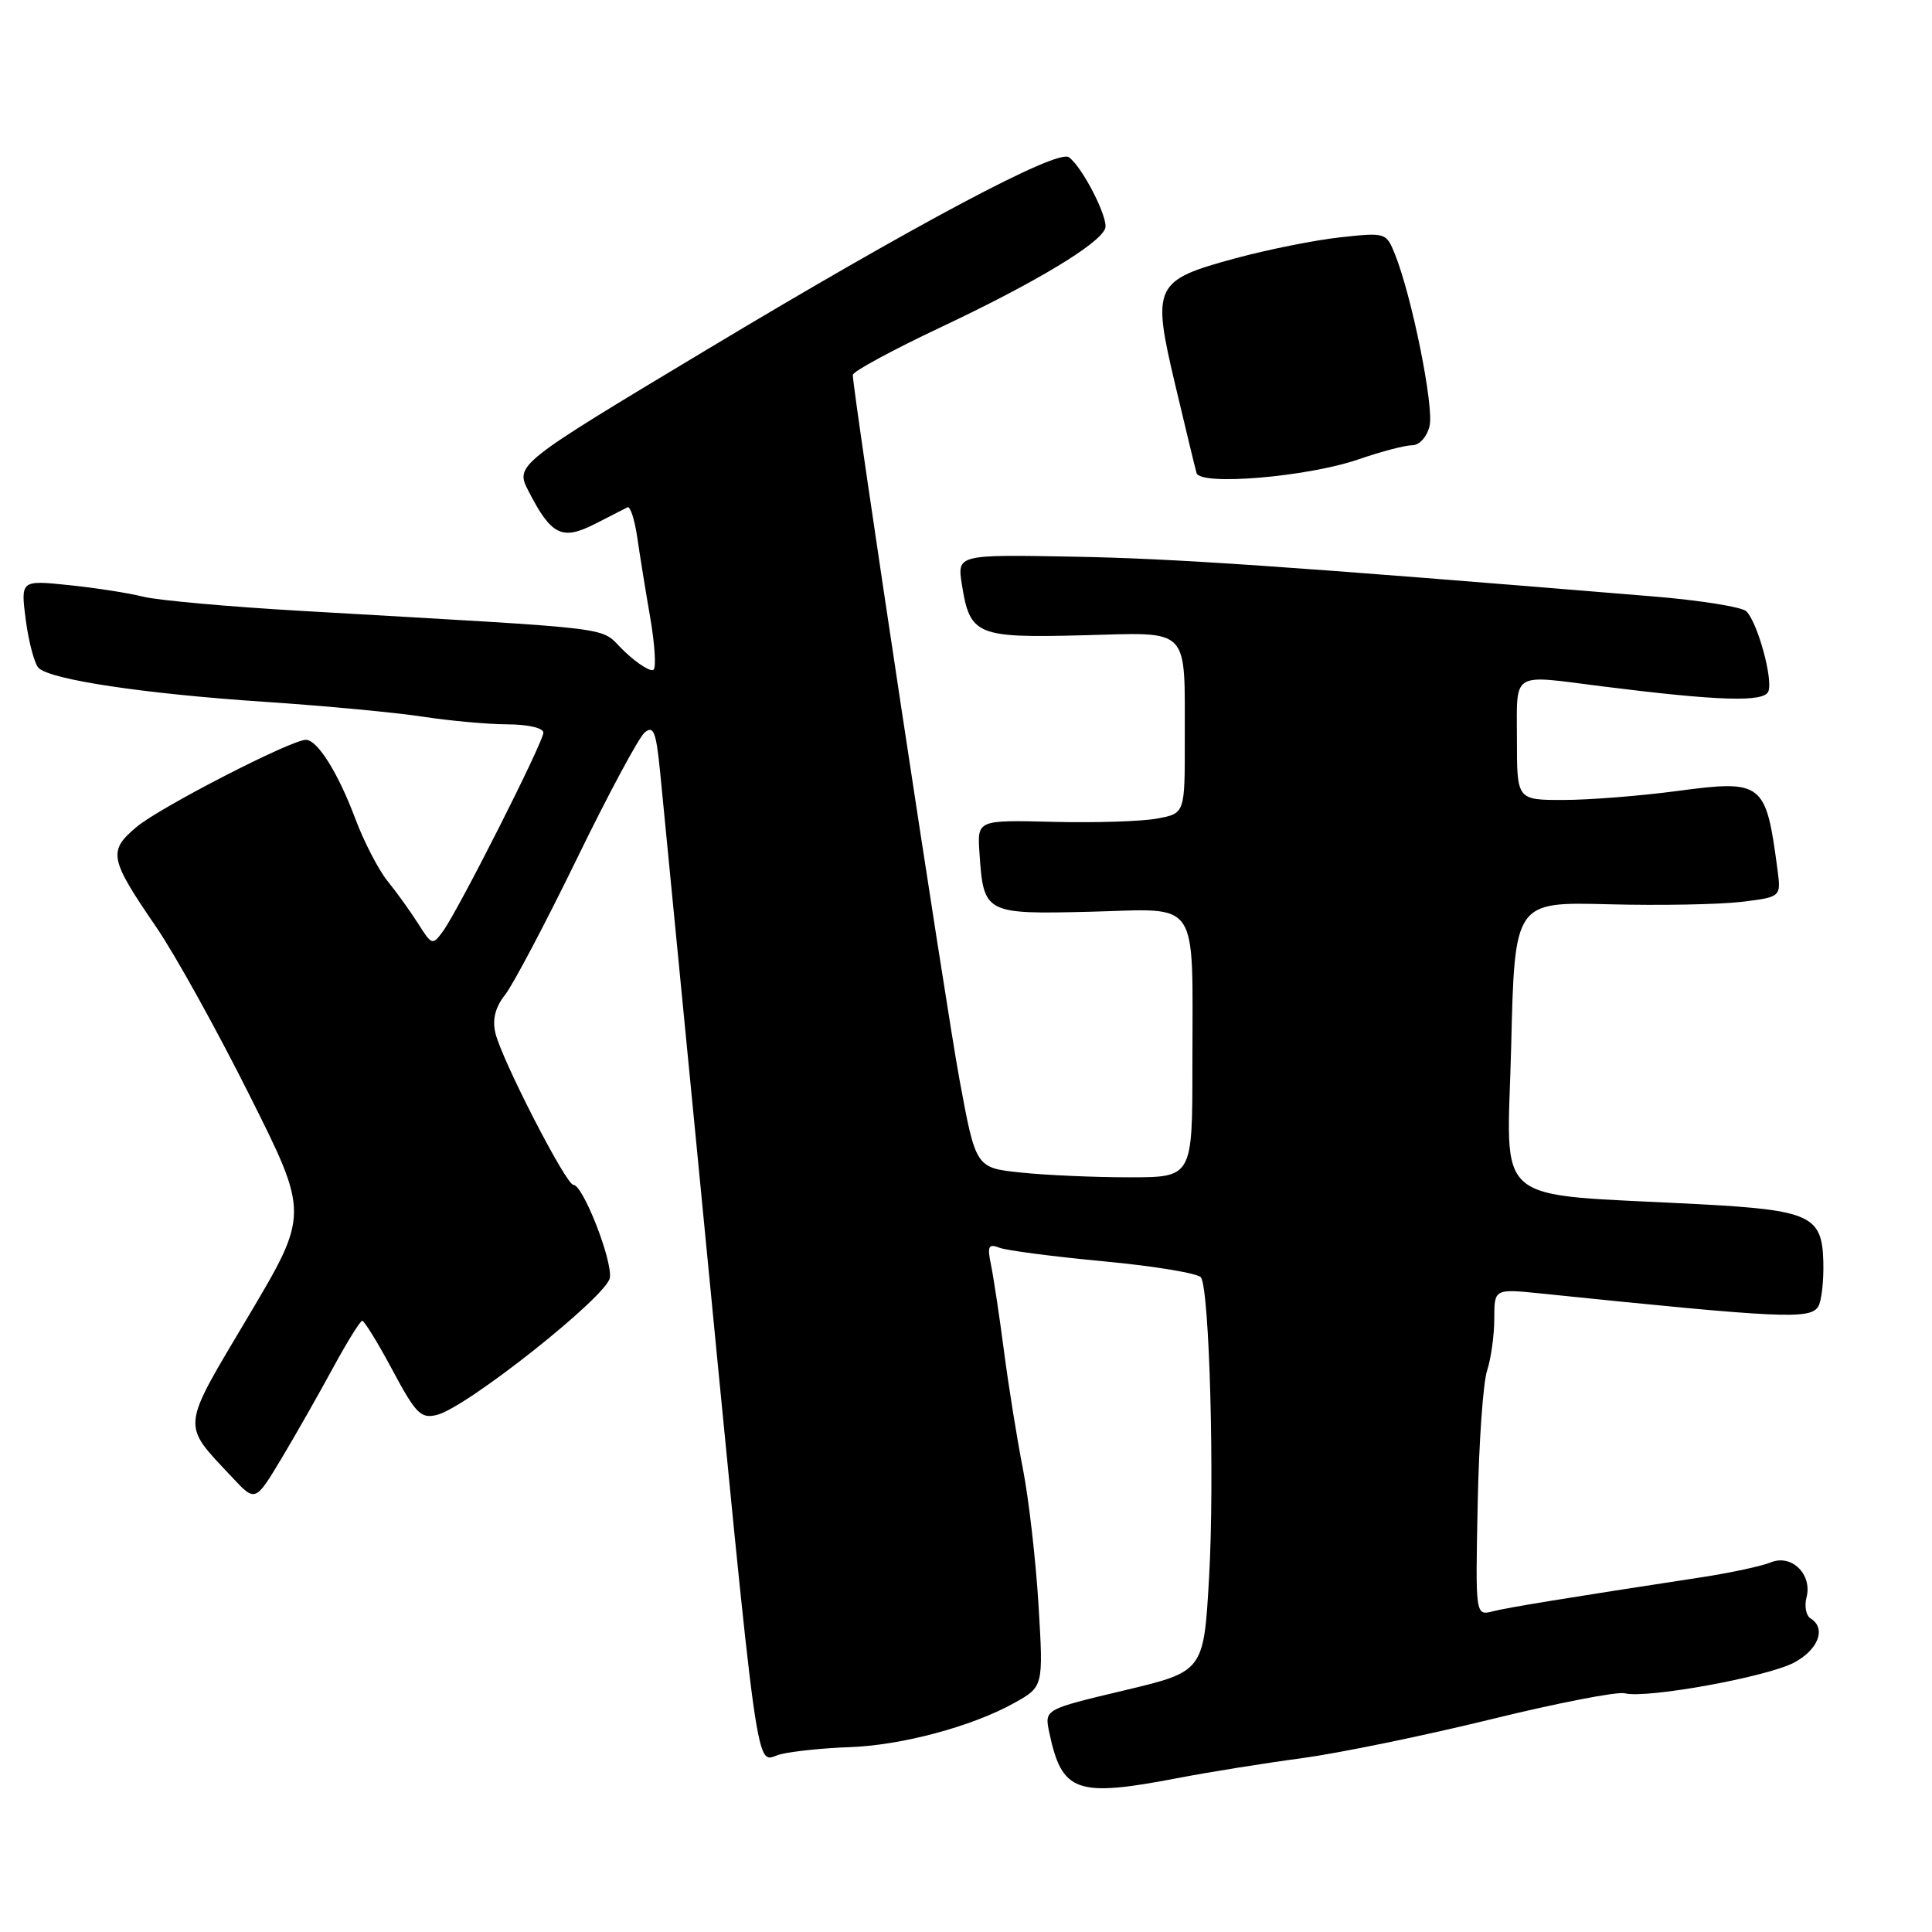 <?xml version="1.0" encoding="UTF-8" standalone="no"?>
<!DOCTYPE svg PUBLIC "-//W3C//DTD SVG 1.1//EN" "http://www.w3.org/Graphics/SVG/1.1/DTD/svg11.dtd" >
<svg xmlns="http://www.w3.org/2000/svg" xmlns:xlink="http://www.w3.org/1999/xlink" version="1.1" viewBox="0 0 256 256">
 <g >
 <path fill="currentColor"
d=" M 156.14 235.59 C 160.19 234.81 167.55 233.63 172.50 232.97 C 177.45 232.30 188.70 229.99 197.50 227.83 C 206.30 225.67 214.31 224.11 215.29 224.37 C 218.15 225.11 234.18 222.20 237.75 220.29 C 240.97 218.56 242.01 215.74 239.91 214.45 C 239.31 214.08 239.07 212.83 239.37 211.67 C 240.17 208.62 237.40 205.89 234.65 207.02 C 233.47 207.51 229.35 208.40 225.50 208.99 C 207.39 211.76 199.92 212.98 197.80 213.51 C 195.50 214.09 195.50 214.09 195.80 199.30 C 195.96 191.16 196.52 183.20 197.05 181.60 C 197.57 180.01 198.00 176.91 198.00 174.73 C 198.00 170.76 198.00 170.76 204.25 171.40 C 236.22 174.69 239.85 174.86 240.93 173.12 C 241.36 172.41 241.67 169.75 241.60 167.19 C 241.45 161.08 239.88 160.35 225.11 159.56 C 197.11 158.07 199.71 160.25 200.24 138.64 C 200.70 119.50 200.70 119.50 213.10 119.82 C 219.92 120.00 227.86 119.85 230.75 119.50 C 236.01 118.86 236.01 118.86 235.52 115.18 C 233.99 103.61 233.58 103.30 222.17 104.82 C 217.28 105.47 210.51 106.00 207.14 106.00 C 201.00 106.00 201.00 106.00 201.00 98.00 C 201.00 88.83 200.11 89.40 212.18 90.93 C 227.76 92.89 233.76 93.08 234.32 91.61 C 234.95 89.97 232.89 82.49 231.40 81.00 C 230.83 80.43 225.21 79.53 218.93 79.02 C 170.17 75.00 155.58 74.00 142.16 73.76 C 126.82 73.48 126.82 73.48 127.46 77.49 C 128.52 84.17 129.42 84.54 143.41 84.18 C 157.93 83.81 156.96 82.82 156.99 98.14 C 157.00 107.78 157.00 107.78 153.34 108.46 C 151.33 108.84 145.14 109.04 139.59 108.90 C 129.50 108.65 129.50 108.65 129.78 112.95 C 130.32 121.07 130.47 121.15 144.49 120.81 C 159.18 120.44 158.00 118.66 158.00 141.12 C 158.00 156.00 158.00 156.00 149.65 156.00 C 145.05 156.00 138.60 155.72 135.30 155.37 C 129.30 154.75 129.30 154.75 127.15 143.12 C 125.29 133.08 113.01 51.95 113.00 49.68 C 113.00 49.23 118.26 46.38 124.68 43.35 C 137.14 37.47 145.64 32.37 146.44 30.28 C 146.94 28.99 143.40 22.06 141.62 20.83 C 140.06 19.76 121.46 29.64 93.87 46.20 C 68.24 61.59 68.24 61.59 70.05 65.11 C 73.04 70.93 74.47 71.64 78.80 69.44 C 80.83 68.40 82.79 67.40 83.15 67.22 C 83.51 67.04 84.09 68.83 84.44 71.20 C 84.78 73.56 85.55 78.33 86.15 81.79 C 86.75 85.26 86.96 88.38 86.61 88.73 C 86.26 89.08 84.51 87.99 82.74 86.31 C 79.13 82.91 83.77 83.49 40.00 80.95 C 30.38 80.40 20.93 79.55 19.00 79.07 C 17.07 78.58 12.63 77.89 9.11 77.53 C 2.73 76.87 2.73 76.87 3.42 82.18 C 3.81 85.11 4.57 87.95 5.11 88.50 C 6.64 90.06 19.11 91.93 35.00 92.99 C 42.98 93.52 52.42 94.41 56.00 94.96 C 59.58 95.51 64.64 95.97 67.25 95.98 C 69.96 95.99 72.00 96.46 72.00 97.08 C 72.00 98.34 60.74 120.61 58.68 123.42 C 57.32 125.28 57.21 125.24 55.43 122.42 C 54.42 120.82 52.59 118.27 51.37 116.77 C 50.15 115.26 48.21 111.51 47.06 108.43 C 44.81 102.43 42.09 98.08 40.55 98.03 C 38.69 97.97 21.19 106.97 18.09 109.58 C 14.29 112.78 14.48 113.76 20.72 122.87 C 23.18 126.46 28.74 136.49 33.07 145.14 C 40.95 160.87 40.95 160.87 32.88 174.46 C 23.88 189.61 23.99 188.51 30.78 195.77 C 33.83 199.03 33.83 199.03 37.29 193.27 C 39.19 190.10 42.26 184.69 44.12 181.26 C 45.98 177.83 47.73 175.02 48.00 175.01 C 48.27 175.01 50.08 177.94 52.00 181.54 C 55.11 187.35 55.77 188.01 57.90 187.48 C 61.85 186.50 80.46 171.74 80.81 169.31 C 81.15 166.96 77.24 157.00 75.98 157.00 C 75.00 157.00 66.47 140.40 65.64 136.87 C 65.22 135.07 65.62 133.48 66.93 131.81 C 67.98 130.48 72.26 122.37 76.43 113.81 C 80.60 105.24 84.65 97.71 85.42 97.06 C 86.60 96.09 86.93 96.93 87.46 102.20 C 87.80 105.66 90.07 128.97 92.51 154.00 C 100.86 239.80 99.95 233.28 103.45 232.44 C 105.13 232.04 109.20 231.62 112.50 231.51 C 119.42 231.28 128.78 228.78 134.38 225.66 C 138.26 223.50 138.26 223.50 137.61 212.68 C 137.25 206.73 136.32 198.63 135.55 194.68 C 134.77 190.73 133.64 183.68 133.03 179.00 C 132.42 174.32 131.64 169.19 131.31 167.59 C 130.80 165.12 130.97 164.77 132.43 165.33 C 133.38 165.70 139.63 166.51 146.33 167.14 C 153.02 167.77 158.79 168.73 159.14 169.27 C 160.27 171.01 160.95 196.14 160.21 208.99 C 159.50 221.48 159.50 221.48 148.95 223.99 C 138.40 226.50 138.40 226.50 139.02 229.50 C 140.71 237.53 142.57 238.19 156.14 235.59 Z  M 179.97 60.88 C 182.97 59.84 186.18 59.00 187.11 59.00 C 188.07 59.00 189.06 57.92 189.42 56.46 C 190.05 53.97 187.08 39.24 184.82 33.64 C 183.68 30.82 183.59 30.79 177.58 31.45 C 174.24 31.81 168.02 33.06 163.76 34.21 C 152.91 37.15 152.60 37.80 155.73 51.02 C 157.10 56.79 158.36 62.03 158.55 62.68 C 159.03 64.39 173.20 63.20 179.97 60.88 Z "/>
</g>
</svg>